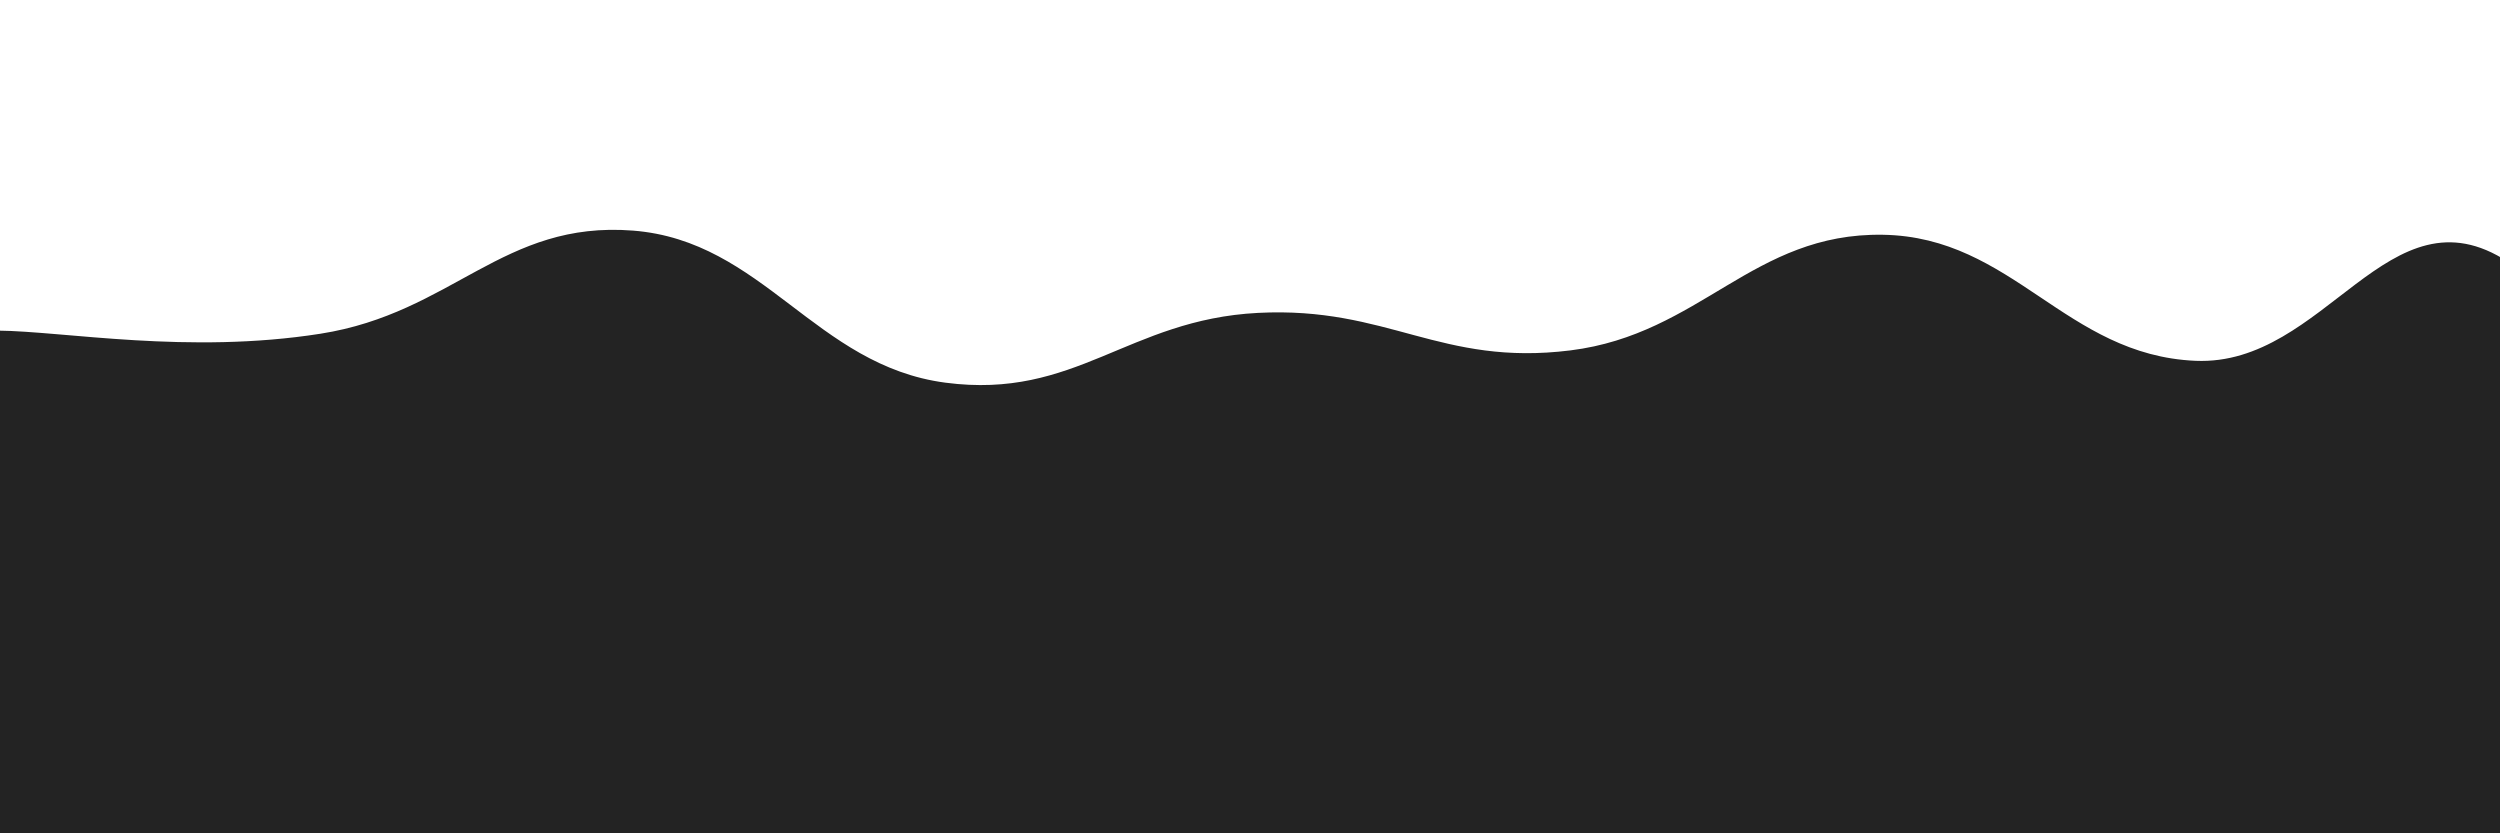 <svg xmlns="http://www.w3.org/2000/svg" version="1.1" xmlns:xlink="http://www.w3.org/1999/xlink" xmlns:svgjs="http://svgjs.dev/svgjs" viewBox="0 0 2400 800" opacity="0.86"><defs><linearGradient x1="50%" y1="0%" x2="50%" y2="100%" id="sssurf-grad"><stop stop-color="hsla(272, 99%, 54%, 1.00)" stop-opacity="1" offset="0%" data-darkreader-inline-stopcolor="" style="--darkreader-inline-stopcolor: #6501bf;"></stop><stop stop-color="hsla(0, 0%, 0%, 1.00)" stop-opacity="1" offset="100%" data-darkreader-inline-stopcolor="" style="--darkreader-inline-stopcolor: #000000;"></stop></linearGradient></defs><g fill="url(#sssurf-grad)" transform="matrix(1,0,0,1,7.649,221.376)"><path d="M-10,10C54.583,10.625,172.917,33,300,13C427.083,-7,475,-95.792,600,-86C725,-76.208,775,43.542,900,60C1025,76.458,1075,-0.542,1200,-7C1325,-13.458,1375,44.625,1500,29C1625,13.375,1675,-84.083,1800,-82C1925,-79.917,1975,33.583,2100,39C2225,44.417,2285.417,-131.208,2400,-56C2514.583,19.208,3254.167,200.833,2650,400C2045.833,599.167,156.25,795.833,-500,900" transform="matrix(1,0,0,1,0,86)" opacity="0.05"></path><path d="M-10,10C54.583,10.625,172.917,33,300,13C427.083,-7,475,-95.792,600,-86C725,-76.208,775,43.542,900,60C1025,76.458,1075,-0.542,1200,-7C1325,-13.458,1375,44.625,1500,29C1625,13.375,1675,-84.083,1800,-82C1925,-79.917,1975,33.583,2100,39C2225,44.417,2285.417,-131.208,2400,-56C2514.583,19.208,3254.167,200.833,2650,400C2045.833,599.167,156.25,795.833,-500,900" transform="matrix(1,0,0,1,0,172)" opacity="0.53"></path><path d="M-10,10C54.583,10.625,172.917,33,300,13C427.083,-7,475,-95.792,600,-86C725,-76.208,775,43.542,900,60C1025,76.458,1075,-0.542,1200,-7C1325,-13.458,1375,44.625,1500,29C1625,13.375,1675,-84.083,1800,-82C1925,-79.917,1975,33.583,2100,39C2225,44.417,2285.417,-131.208,2400,-56C2514.583,19.208,3254.167,200.833,2650,400C2045.833,599.167,156.25,795.833,-500,900" transform="matrix(1,0,0,1,0,258)" opacity="1.00"></path></g></svg>